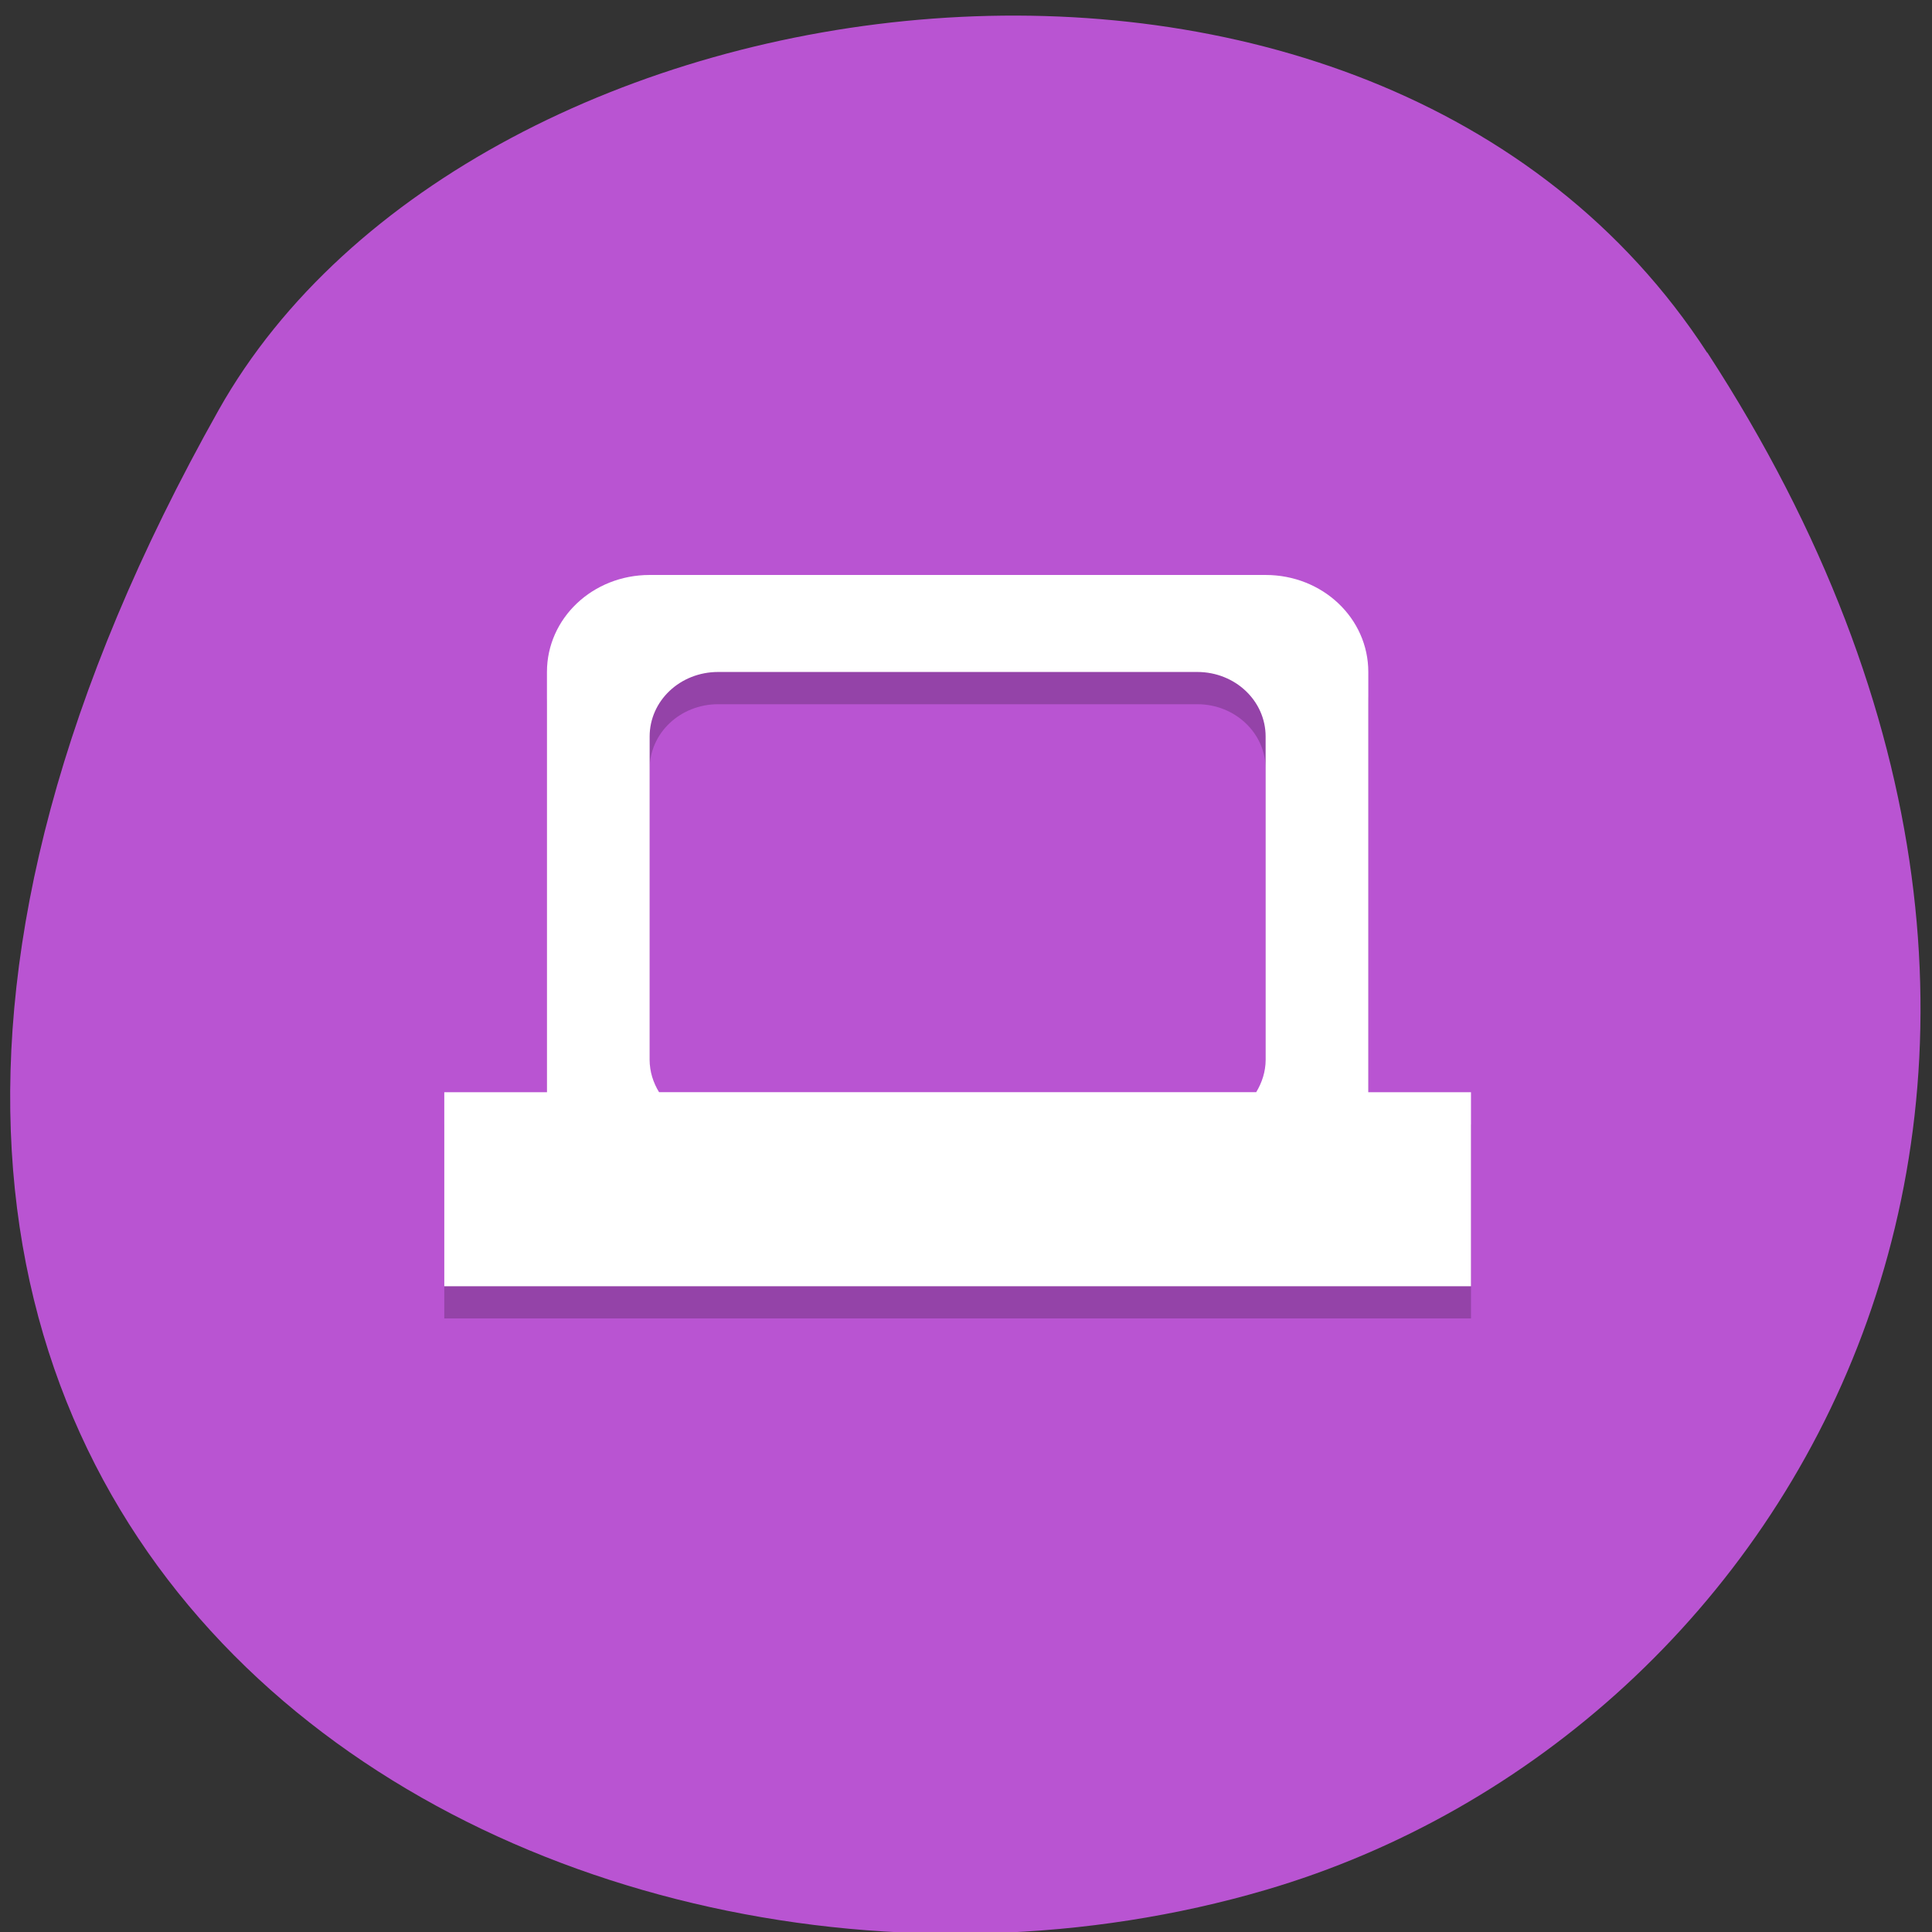 <svg xmlns="http://www.w3.org/2000/svg" viewBox="0 0 48 48"><rect x="0" y="0" width="48" height="48" fill="#333333" stroke="none"/><path d="m 42.42 8.762 c 11.676 17.953 2.254 34.31 -10.965 38.19 c -17.781 5.219 -41.922 -8.5 -26.02 -36.77 c 6.324 -11.234 28.66 -14.211 36.977 -1.422" fill="#b954d2"/><path d="m 16.14 15.09 c -1.414 0 -2.551 1.074 -2.551 2.406 v 10.441 h -2.551 v 4.82 h 25.508 v -4.82 h -2.551 v -10.441 c 0 -1.332 -1.137 -2.406 -2.551 -2.406 m -13.605 2.406 h 11.906 c 0.941 0 1.699 0.719 1.699 1.609 v 8.03 c 0 0.293 -0.09 0.566 -0.234 0.801 h -14.836 c -0.145 -0.234 -0.234 -0.508 -0.234 -0.801 v -8.03 c 0 -0.891 0.758 -1.609 1.703 -1.609" fill-opacity="0.2"/><path d="m 16.14 14.285 c -1.414 0 -2.551 1.074 -2.551 2.41 v 10.441 h -2.551 v 4.82 h 25.508 v -4.82 h -2.551 v -10.441 c 0 -1.336 -1.137 -2.41 -2.551 -2.41 m -13.605 2.41 h 11.906 c 0.941 0 1.699 0.715 1.699 1.605 v 8.03 c 0 0.297 -0.09 0.566 -0.234 0.805 h -14.836 c -0.145 -0.238 -0.234 -0.508 -0.234 -0.805 v -8.03 c 0 -0.891 0.758 -1.605 1.703 -1.605" fill="#fff"/></svg>